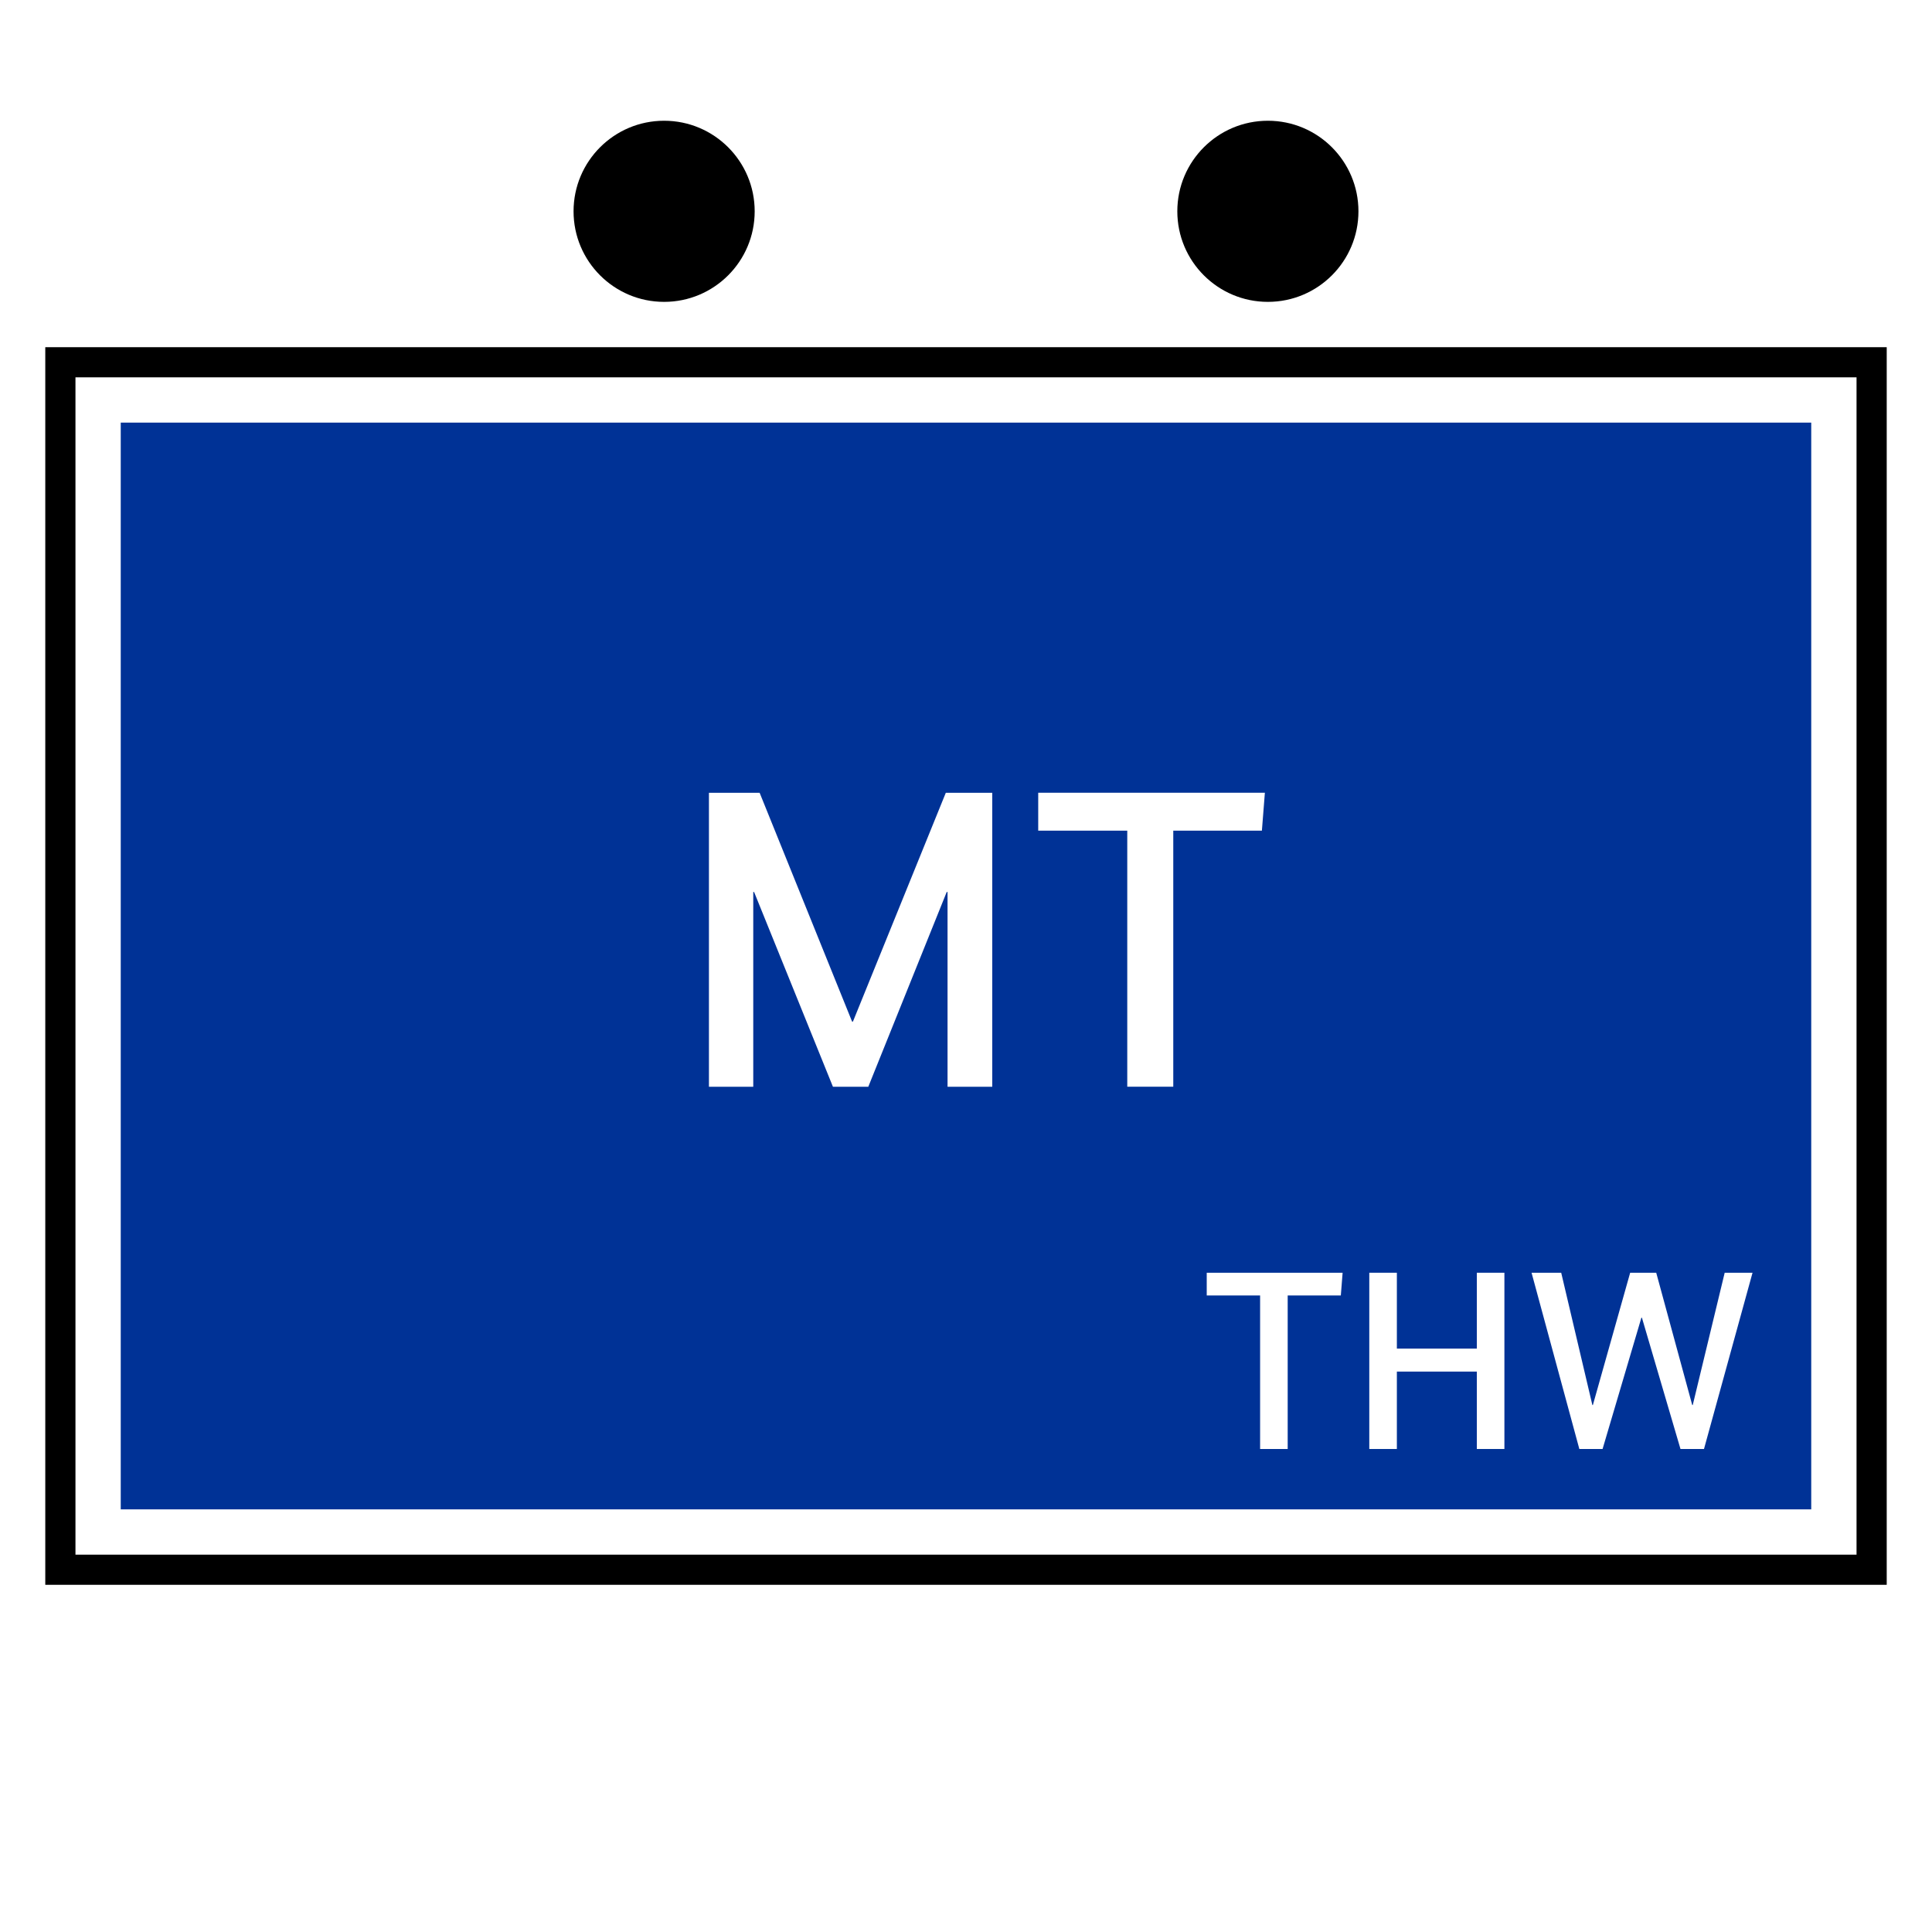 <?xml version="1.0" encoding="UTF-8"?>
<svg xmlns="http://www.w3.org/2000/svg" version="1.1" viewBox="0 0 90.709 90.709">
  <!-- Generator: Adobe Illustrator 29.1.0, SVG Export Plug-In . SVG Version: 2.1.0 Build 142)  -->
  <g id="Grundfläche">
    <rect x="0" width="90.709" height="90.709" fill="#fff"/>
  </g>
  <g id="Flächige_Fülung">
    <rect x="2.835" y="17.008" width="85.04" height="56.693" fill="#fff"/>
    <rect x="5.669" y="19.842" width="79.37" height="51.024" fill="#003296"/>
  </g>
  <g id="Takt_Zeichen__x28_umgewandelt_x29_">
    <path d="M88.583,74.409H2.126V16.3h86.457v58.11ZM3.543,72.992h83.623V17.717H3.543v55.276Z"/>
    <path d="M63.78,9.921c0,2.348-1.904,4.252-4.252,4.252-2.348,0-4.252-1.904-4.252-4.252s1.904-4.252,4.252-4.252c2.348,0,4.252,1.904,4.252,4.252ZM31.181,5.669c-2.348,0-4.252,1.904-4.252,4.252s1.904,4.252,4.252,4.252c2.348,0,4.252-1.904,4.252-4.252s-1.904-4.252-4.252-4.252Z"/>
  </g>
  <g id="Takt._Zeichen__x28_Typo_x29_">
    <g>
      <path d="M46.588,51.024h-2.1v-9.142h-.04l-3.681,9.142h-1.66l-3.701-9.142h-.04v9.142h-2.081v-13.803h2.38l4.341,10.743h.04l4.361-10.743h2.18v13.803Z" fill="#fff"/>
      <path d="M59.247,39.001h-4.161v12.022h-2.16v-12.022h-4.181v-1.781h10.642l-.14,1.781Z" fill="#fff"/>
    </g>
    <g>
      <path d="M62.953,60.823h-2.495v7.208h-1.295v-7.208h-2.506v-1.067h6.38l-.084,1.067Z" fill="#fff"/>
      <path d="M70.633,68.031h-1.295v-3.634h-3.754v3.634h-1.295v-8.275h1.295v3.562h3.754v-3.562h1.295v8.275Z" fill="#fff"/>
      <path d="M80.004,68.031h-1.104l-1.811-6.165h-.024l-1.823,6.165h-1.091l-2.243-8.275h1.392l1.463,6.212h.024l1.751-6.212h1.223l1.691,6.212h.024l1.5-6.212h1.307l-2.279,8.275Z" fill="#fff"/>
    </g>
  </g>
</svg>